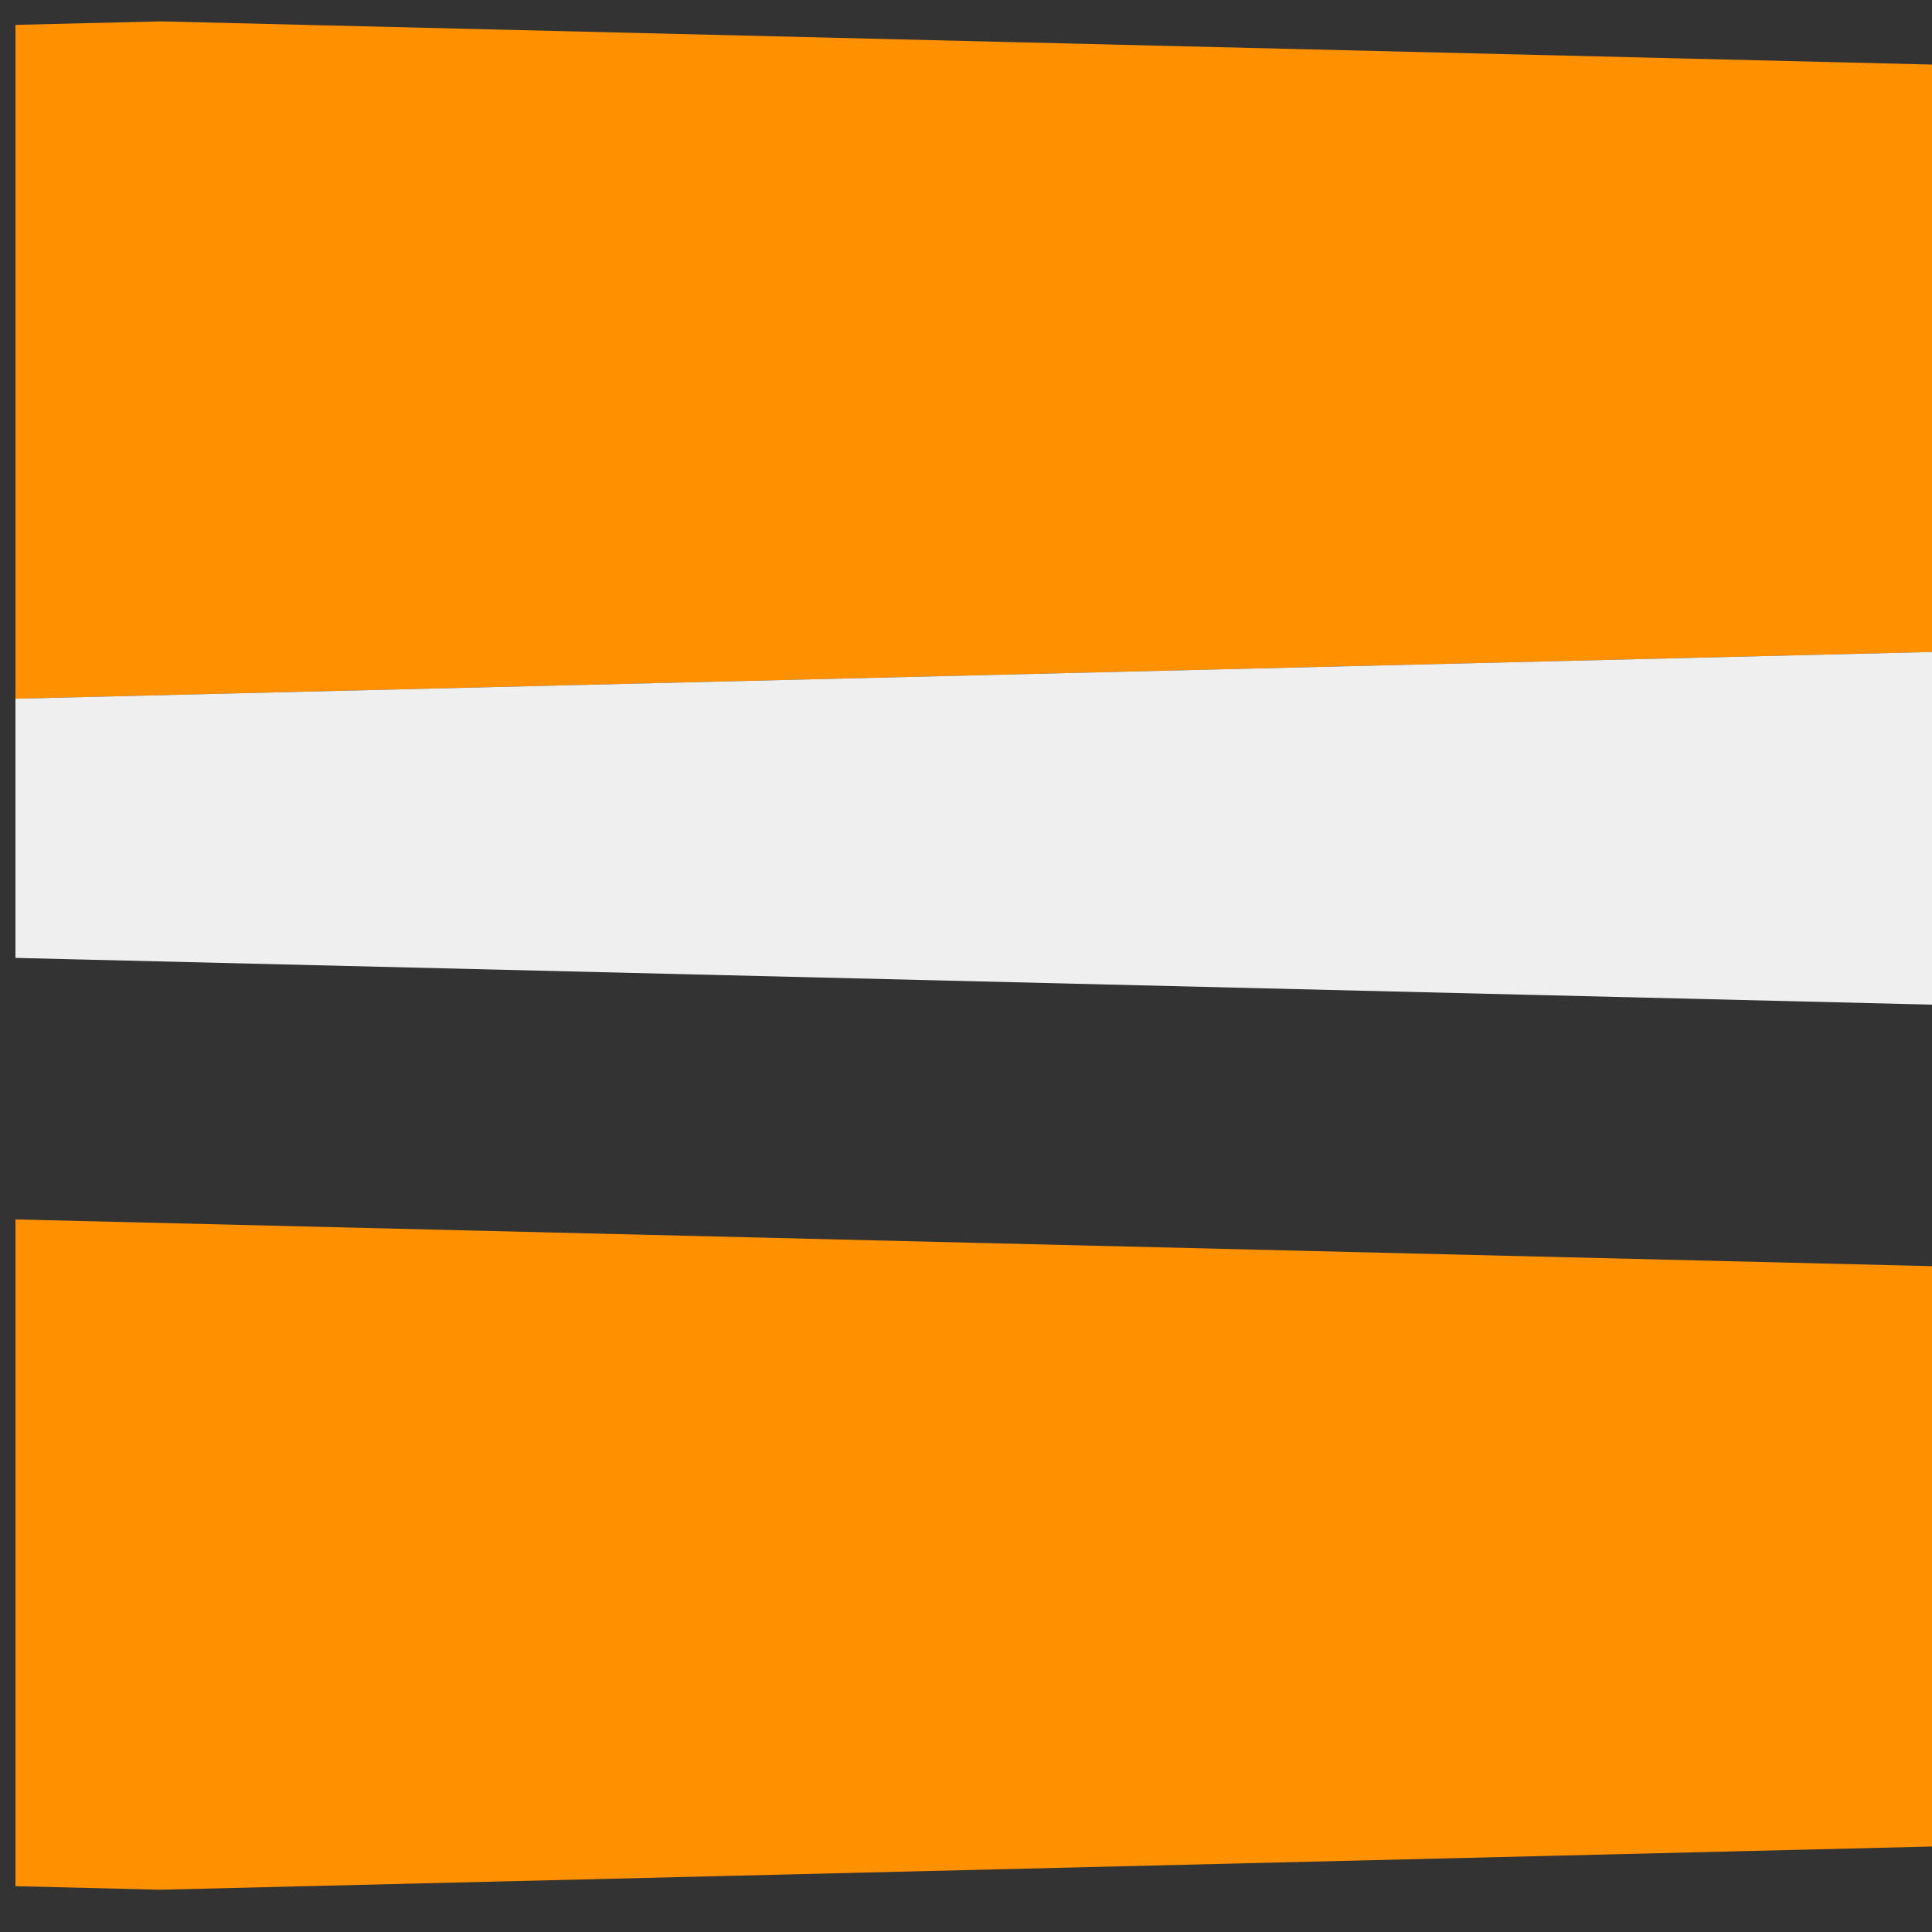 <svg viewBox="0 0 500 500" width="300" height="300" xmlns="http://www.w3.org/2000/svg"
     xmlns:xlink="http://www.w3.org/1999/xlink" preserveAspectRatio="none">
    <rect x="0" y="0" width="500" height="500" fill="#333333" stroke="none"/>
    <g>
        <g opacity="1" transform="rotate(0 16 246.156)">
            <svg x="4" y="4" width="100%" height="100%" viewBox="100 20 4 164">
                <g transform="matrix(1 0 0 1 0 0)">
                    <g>
                        <path d="M122.1 100.1l17.3 17.3 11.9-11.9v22.7l28.3-28.3-33.3-33.3c-4.4 10.6-10.9 20.3-19 28.4 0-.1-5.2 5.1-5.2 5.1z"
                              class="icon1d96f944d-8eae-4103-94de-fd7318675ba7" fill="#FF9000"></path>
                        <path d="M117.3 139.5L100 122.2l-17 17 12 12H72.4l27.9 27.9 27.9-27.9h-22.7c0 .1 11.8-11.7 11.8-11.7z"
                              class="icon1d96f944d-8eae-4103-94de-fd7318675ba7" fill="#FF9000"></path>
                        <path d="M100.3 20.5l28.6 28.6L100 78 71.4 49.4l28.9-28.9z" fill="#FF9000"
                              class="icon1d96f944d-8eae-4103-94de-fd7318675ba7"></path>
                        <path d="M60.9 117.1l17-17-5.2-5.2c-8-8-14.4-17.5-18.9-28L21 99.8 49.2 128v-22.6c0 .1 11.7 11.7 11.7 11.7z"
                              class="icon1d96f944d-8eae-4103-94de-fd7318675ba7" fill="#FF9000"></path>
                        <path d="M77.9 100.1l11 11-17 17-11-11 17-17z"
                              class="icon2d96f944d-8eae-4103-94de-fd7318675ba7" fill="#EFEFEF"></path>
                        <path d="M128.4 128.4l11-11-17.3-17.3L111 89l40.8-40.8c.8-4.3 1.3-8.6 1.4-13l.4-10.8-24.7 24.7L100 78 71.4 49.4l-25-25 .4 10.8c.2 4.4.6 8.7 1.4 13l80.2 80.2z"
                              class="icon2d96f944d-8eae-4103-94de-fd7318675ba7" fill="#EFEFEF"></path>
                        <path d="M174.1 144.6l-3.7 3.7-19.1-19.1v-23.8l-11.9 11.9-11 11-11.1 11.1-11.8 11.8h24.2l18.9 18.9-3.4 3.4 5.9 5.9 29-29-6-5.8z"
                              class="icon3d96f944d-8eae-4103-94de-fd7318675ba7" fill="#656565"></path>
                        <path d="M83 139.2l-11.1-11.1-11-11-11.6-11.7v23.3l-19.6 19.6-3.7-3.7-5.9 5.9 29 29 5.9-5.9-3.4-3.4 18.9-18.9H95l-12-12.1z"
                              class="icon3d96f944d-8eae-4103-94de-fd7318675ba7" fill="#656565"></path>
                    </g>
                </g>
            </svg>
        </g>
    </g>
</svg>
